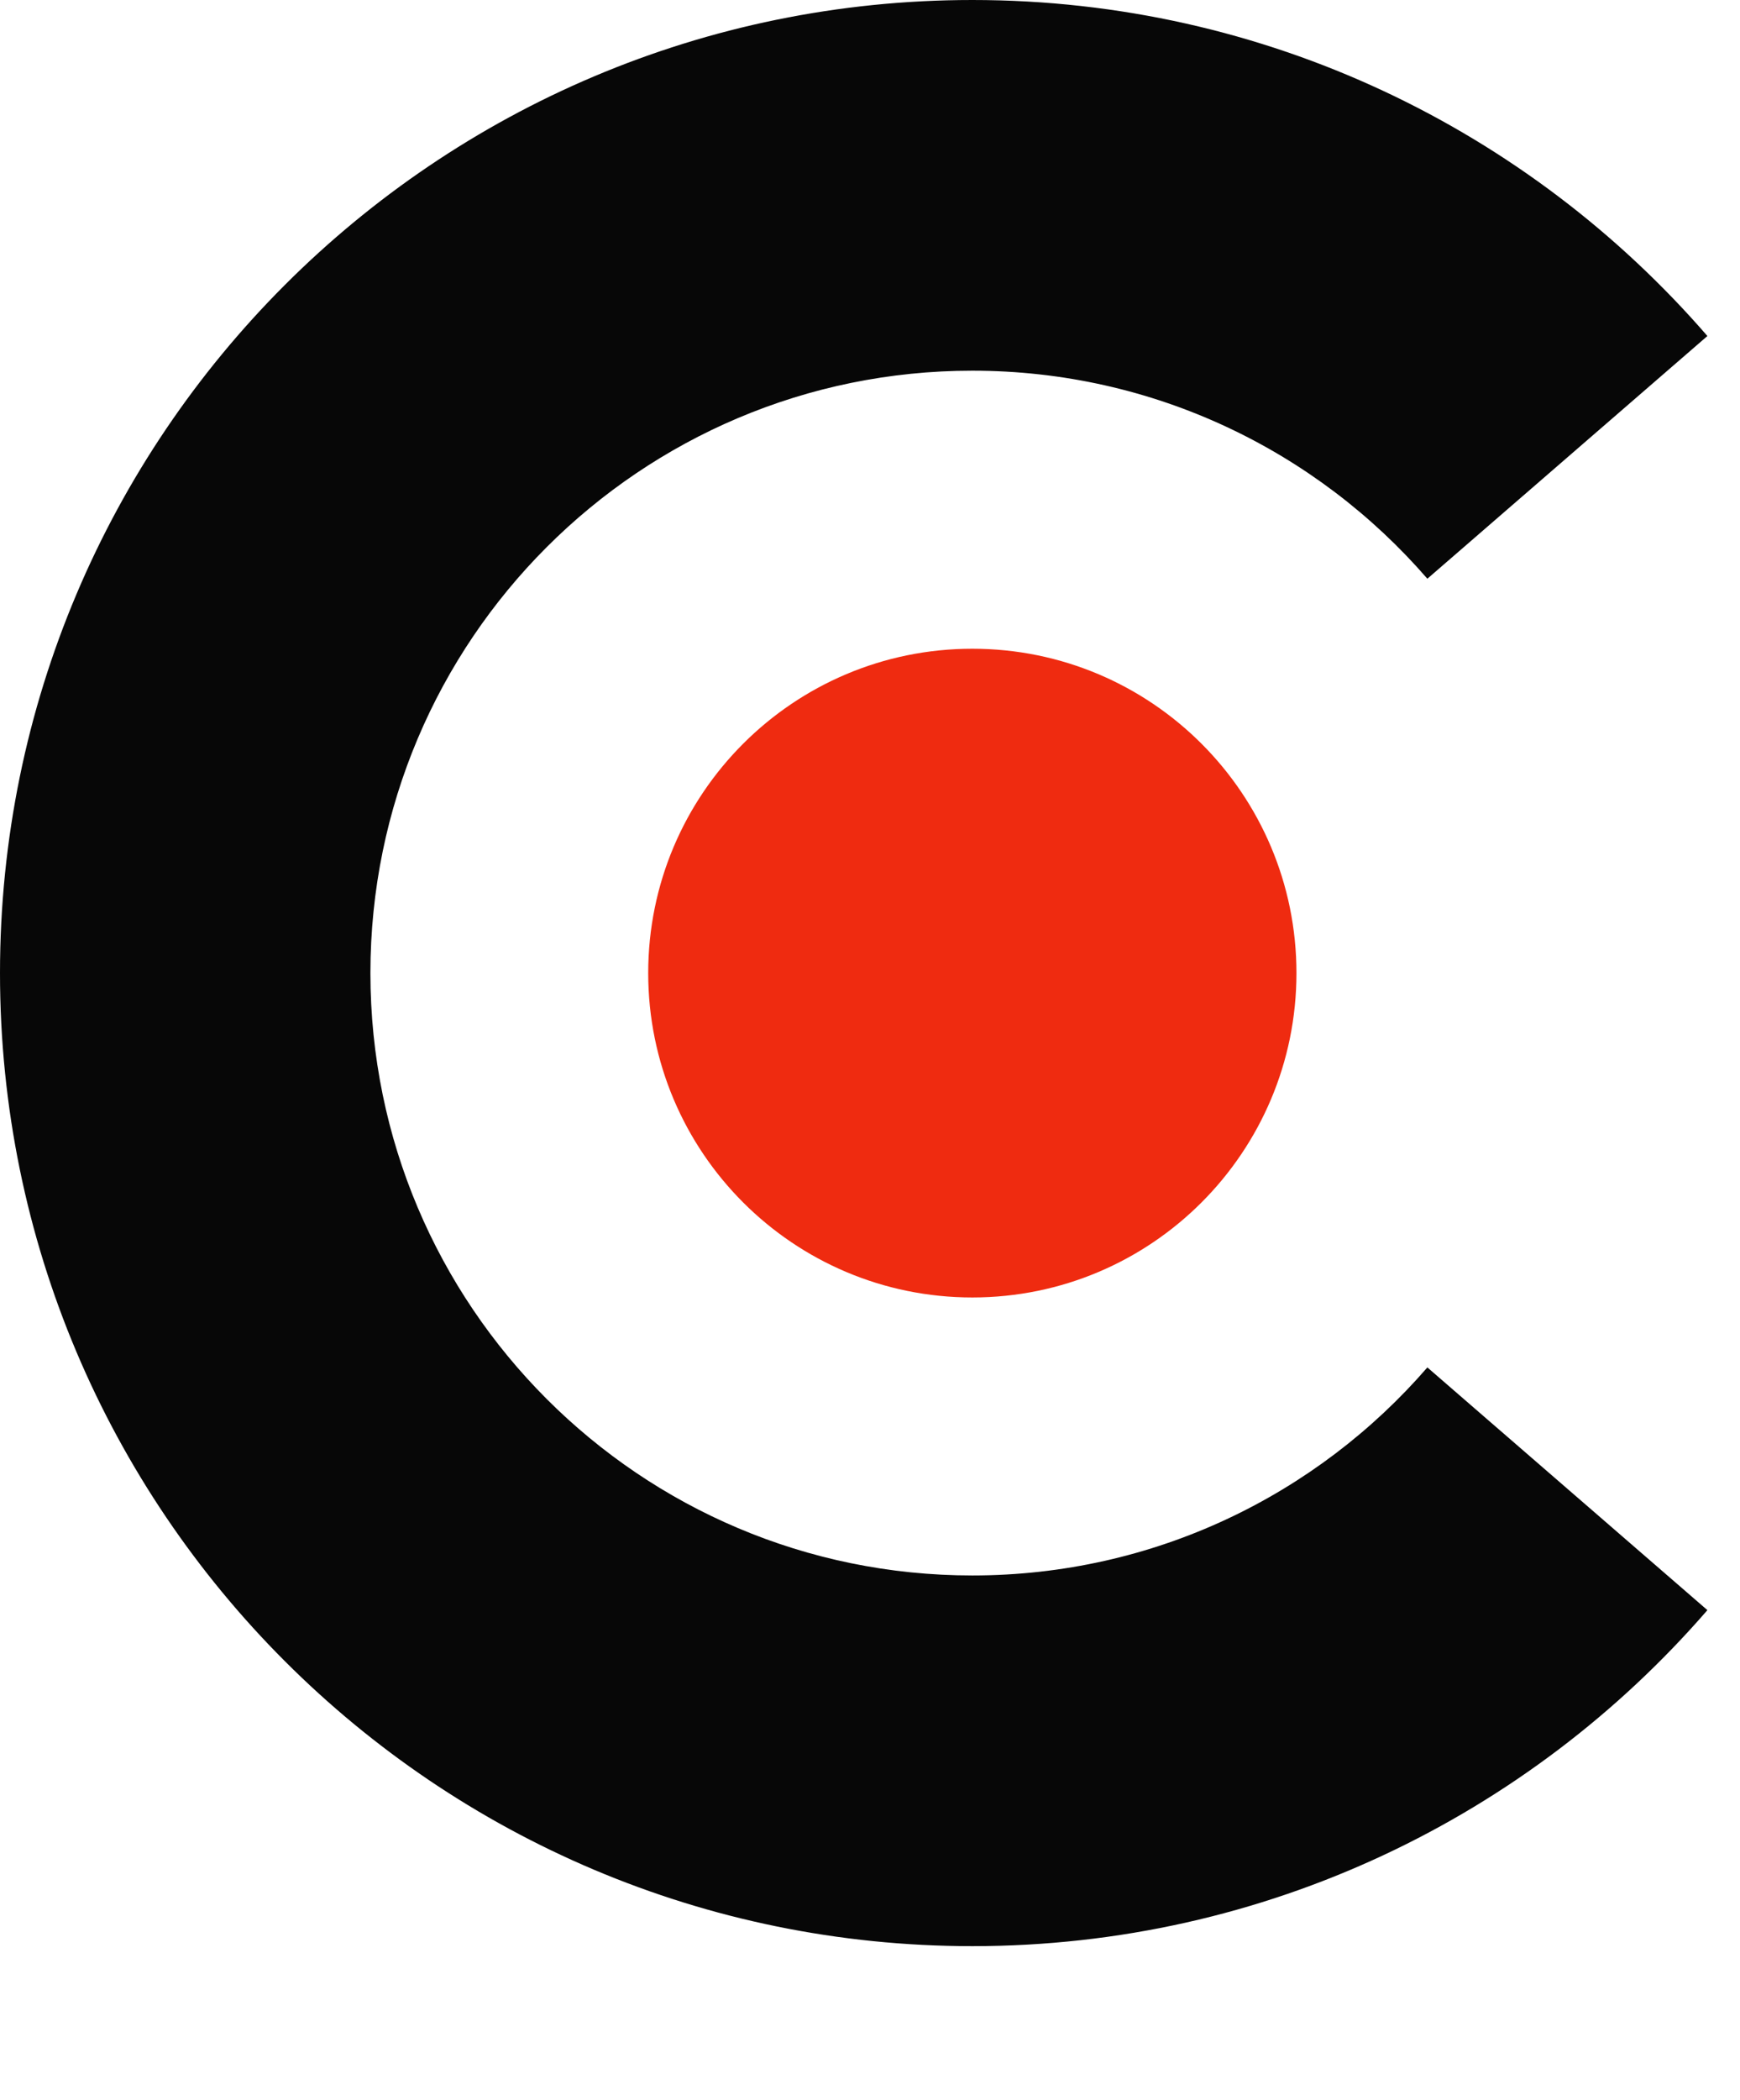 <svg width="34" height="41" viewBox="0 0 34 41" fill="none" xmlns="http://www.w3.org/2000/svg">
<g clip-path="url(#clip0_278_285)">
<g clip-path="url(#clip1_278_285)">
<g clip-path="url(#clip2_278_285)">
<path fill-rule="evenodd" clip-rule="evenodd" d="M33.363 31.439C29.879 35.458 24.736 38 19 38C8.507 38 0 29.493 0 19C0 8.507 8.507 0 19 0C24.736 0 29.879 2.542 33.363 6.561L27.891 11.3C25.735 8.812 22.551 7.238 19 7.238C12.504 7.238 7.238 12.504 7.238 19C7.238 25.496 12.504 30.762 19 30.762C22.551 30.762 25.735 29.188 27.891 26.7L33.363 31.439Z" fill="#070707"/>
<path d="M19 25.334C22.498 25.334 25.333 22.498 25.333 19C25.333 15.502 22.498 12.667 19 12.667C15.502 12.667 12.666 15.502 12.666 19C12.666 22.498 15.502 25.334 19 25.334Z" fill="#EF2B10"/>
</g>
</g>
</g>
<defs>
<clipPath id="clip0_278_285">
<rect width="34" height="38" fill="white"/>
</clipPath>
<clipPath id="clip1_278_285">
<rect width="34" height="38" fill="white"/>
</clipPath>
<clipPath id="clip2_278_285">
<rect width="34" height="38" fill="white"/>
</clipPath>
</defs>
</svg>
